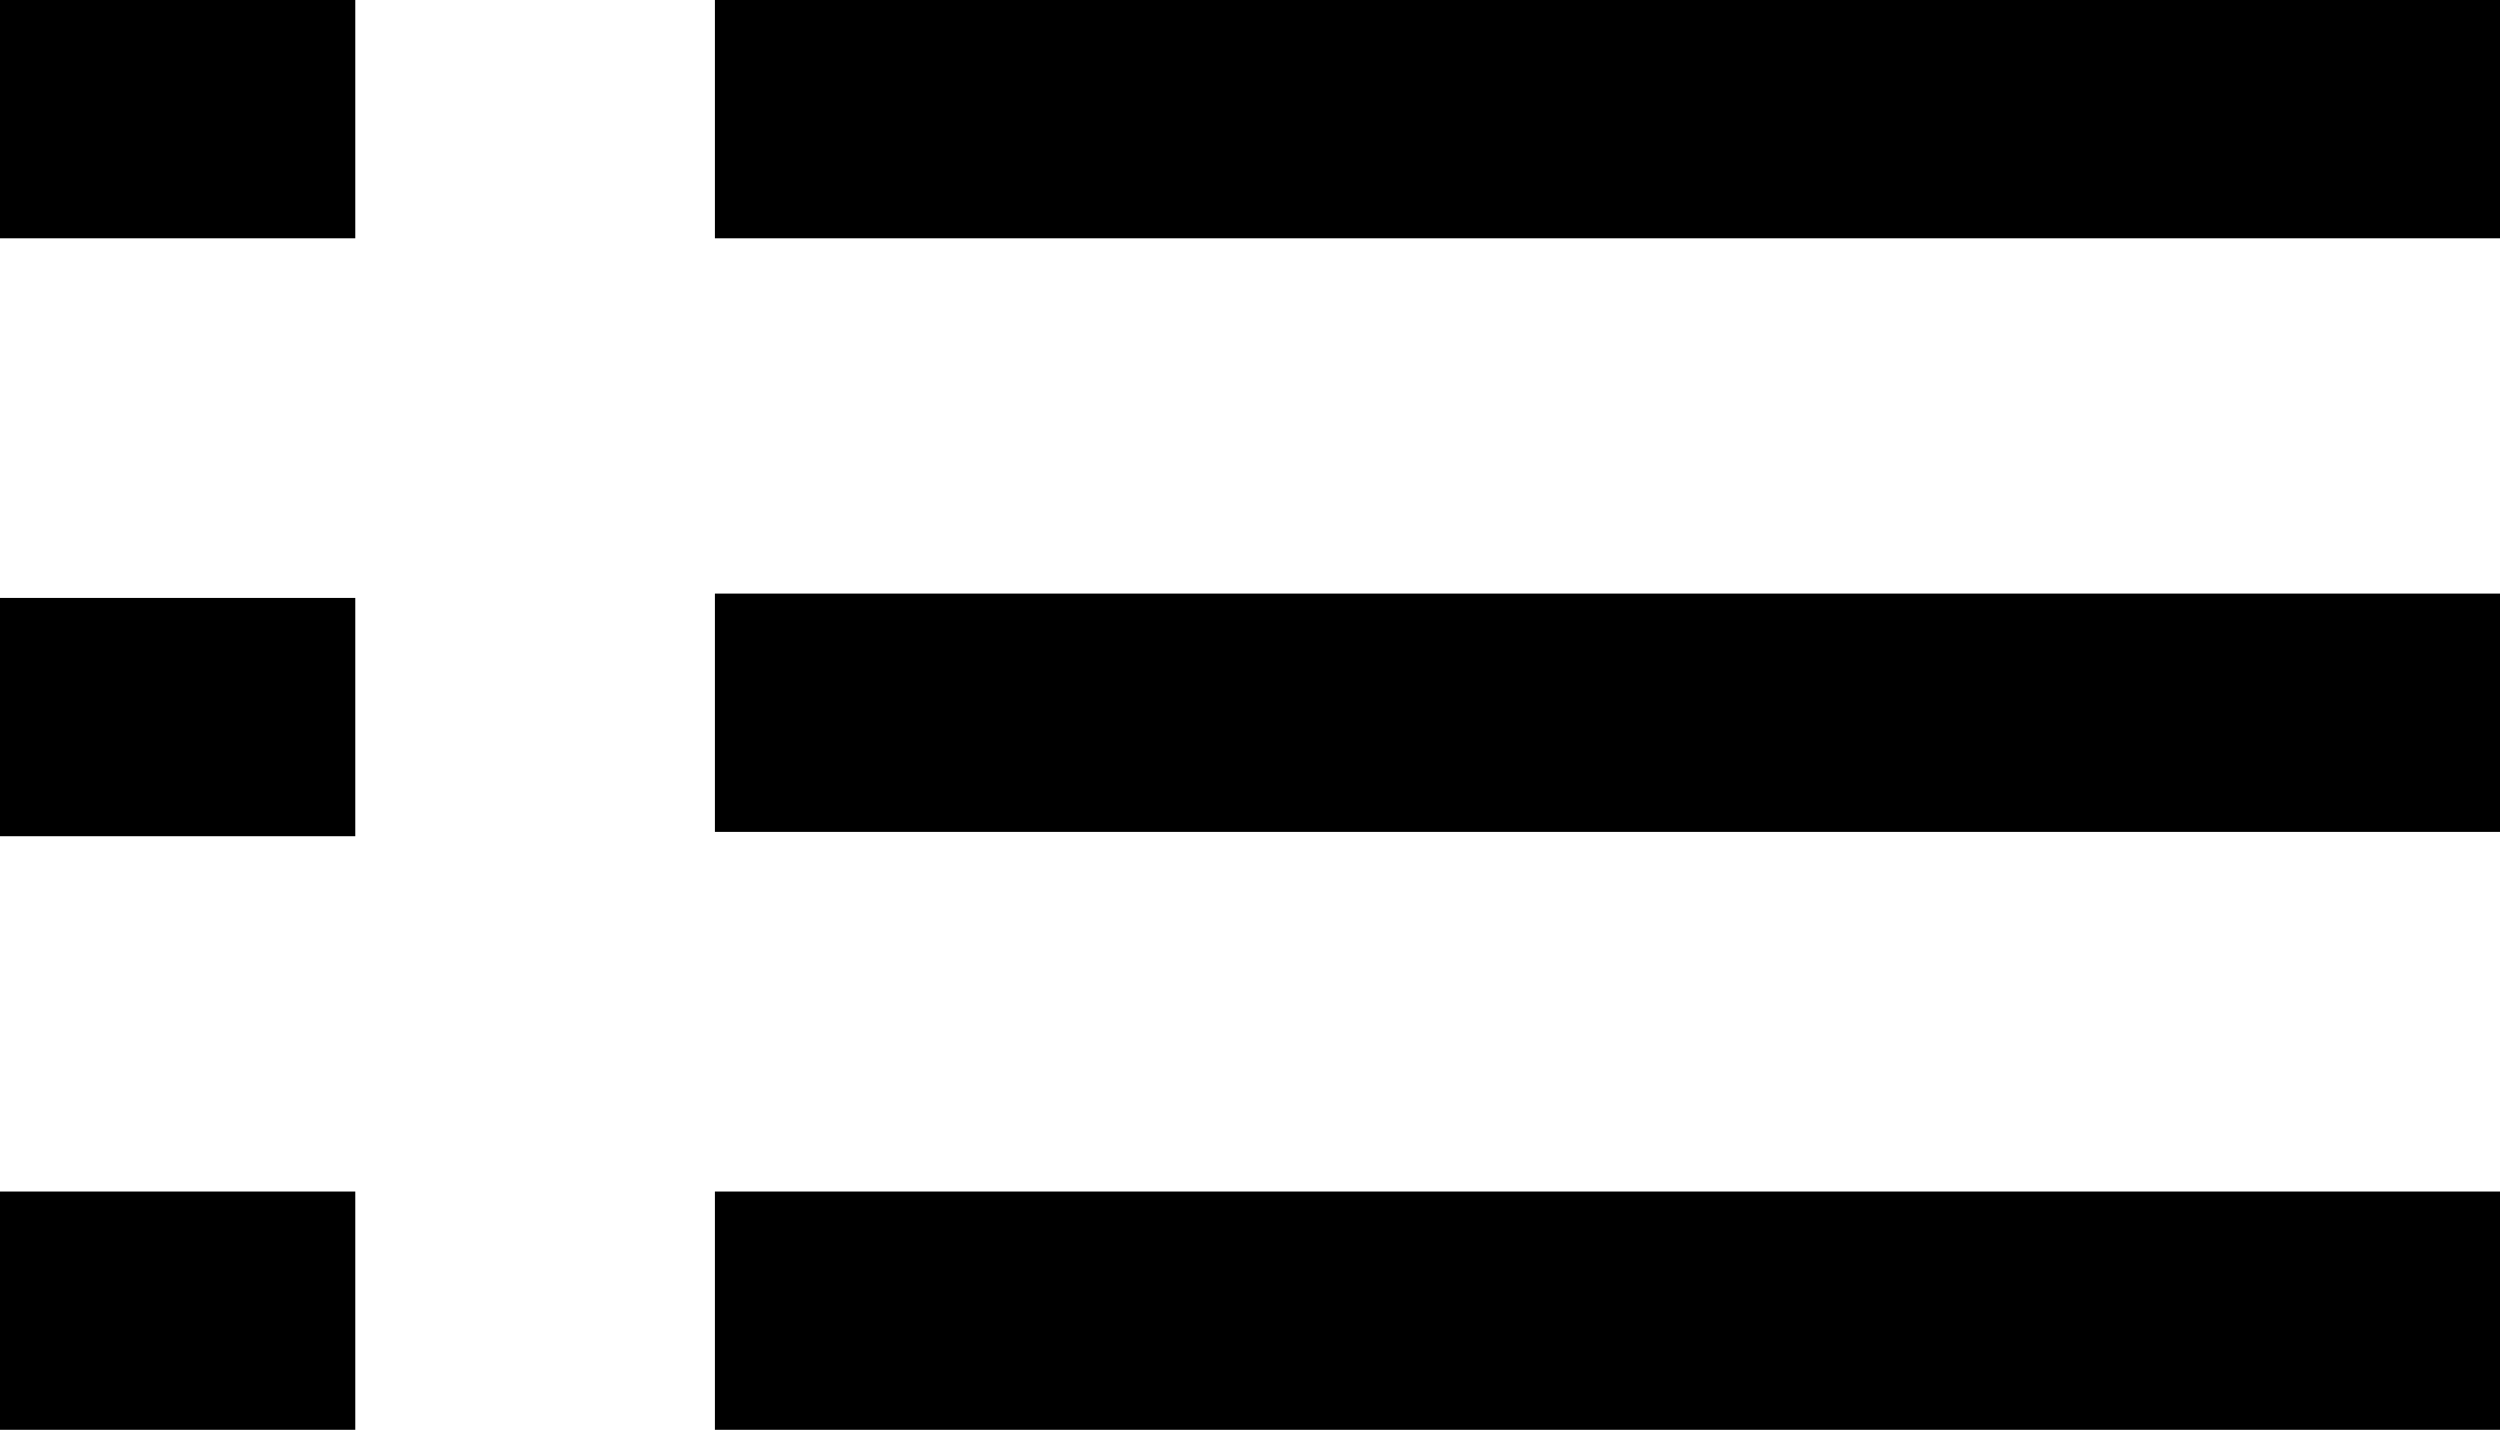 <?xml version="1.0" encoding="utf-8"?>
<!-- Generator: Adobe Illustrator 18.0.0, SVG Export Plug-In . SVG Version: 6.00 Build 0)  -->
<!DOCTYPE svg PUBLIC "-//W3C//DTD SVG 1.1//EN" "http://www.w3.org/Graphics/SVG/1.1/DTD/svg11.dtd">
<svg version="1.1" id="Layer_1" xmlns="http://www.w3.org/2000/svg" xmlns:xlink="http://www.w3.org/1999/xlink" x="0px" y="0px"
	 viewBox="0 0 57.7 33" enable-background="new 0 0 57.7 33" xml:space="preserve">
<g>
	<rect x="16.5" y="0" fill="#{color}" width="41.2" height="5.5"/>
	<rect x="0" y="0" fill="#{color}" width="8.2" height="5.5"/>
	<rect x="16.5" y="13.7" fill="#{color}" width="41.2" height="5.5"/>
	<rect x="0" y="13.8" fill="#{color}" width="8.2" height="5.5"/>
	<rect x="16.5" y="27.5" fill="#{color}" width="41.2" height="5.5"/>
	<rect x="0" y="27.5" fill="#{color}" width="8.2" height="5.5"/>
</g>
</svg>
